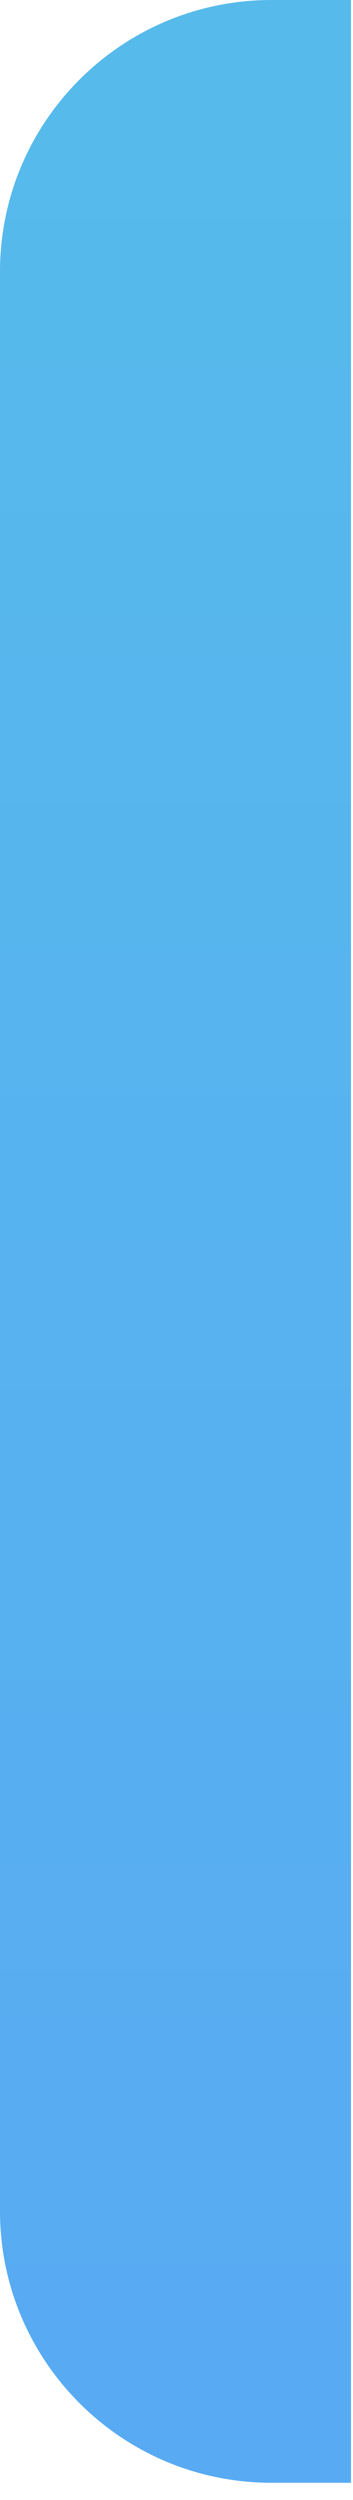 <svg width="13" height="92" viewBox="0 0 13 92" fill="none" xmlns="http://www.w3.org/2000/svg">
<path d="M0 10C0 4.477 4.477 0 10 0H12.927V91.365H10C4.477 91.365 0 86.888 0 81.365V10Z" fill="url(#paint0_linear_1410_357)"/>
<defs>
<linearGradient id="paint0_linear_1410_357" x1="6.464" y1="0" x2="6.464" y2="91.365" gradientUnits="userSpaceOnUse">
<stop stop-color="#56BBEB"/>
<stop offset="1" stop-color="#58AAF3"/>
</linearGradient>
</defs>
</svg>
